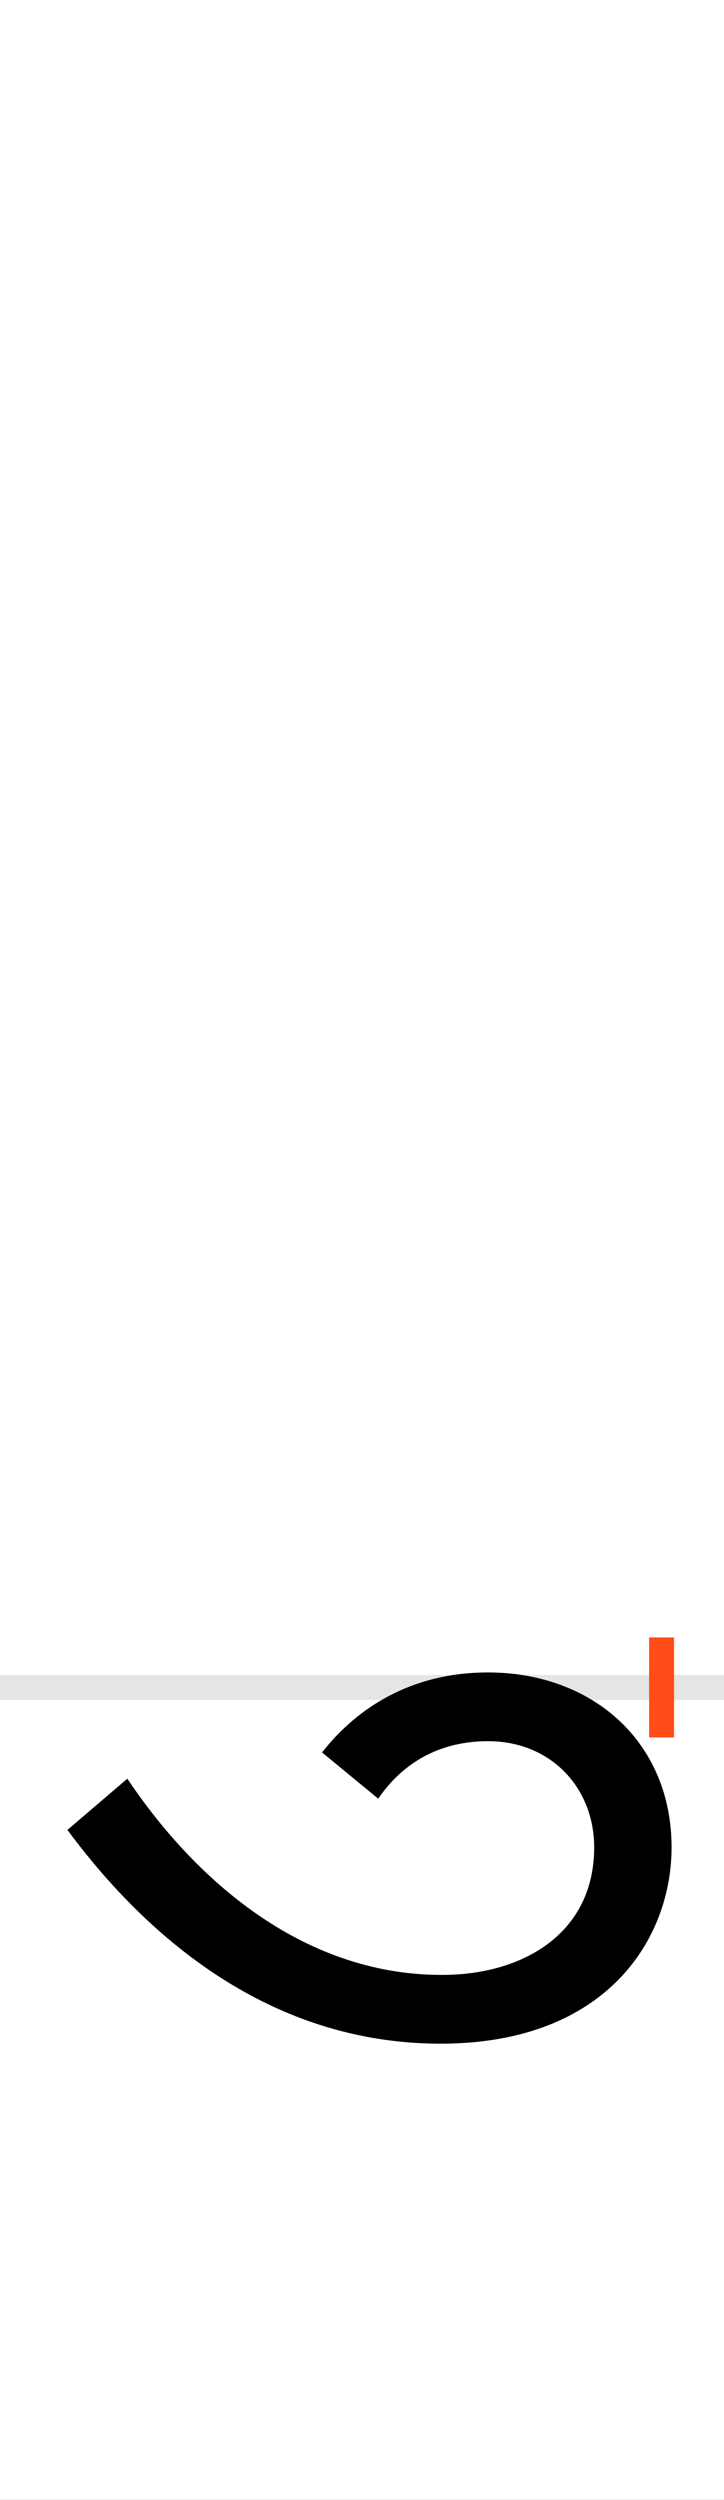 <?xml version="1.0" encoding="UTF-8"?>
<svg height="200.0" version="1.1" width="58.0" xmlns="http://www.w3.org/2000/svg" xmlns:xlink="http://www.w3.org/1999/xlink">
 <rect width="100%" height="100%" fill="#333333" stroke="none"/>
 <path d="M0,0 l58,0 l0,200 l-58,0 Z M0,0" fill="rgb(255,255,255)" transform="matrix(1,0,0,-1,0.0,200.0)"/>
 <path d="M0,0 l58,0" fill="none" stroke="rgb(229,229,229)" stroke-width="2" transform="matrix(1,0,0,-1,0.0,135.0)"/>
 <path d="M0,-4 l0,8" fill="none" stroke="rgb(255,76,25)" stroke-width="2" transform="matrix(1,0,0,-1,53.0,135.0)"/>
 <path d="M-428,-73 l-48,-41 c49,-66,147,-171,299,-171 c133,0,185,84,185,157 c0,85,-64,140,-147,140 c-60,0,-104,-27,-133,-64 l45,-37 c15,22,42,46,88,46 c50,0,85,-37,85,-85 c0,-68,-56,-102,-122,-102 c-113,0,-199,78,-252,157 Z M-428,-73" fill="rgb(0,0,0)" transform="matrix(0.1,0.0,0.0,-0.1,53.0,135.0)"/>
</svg>